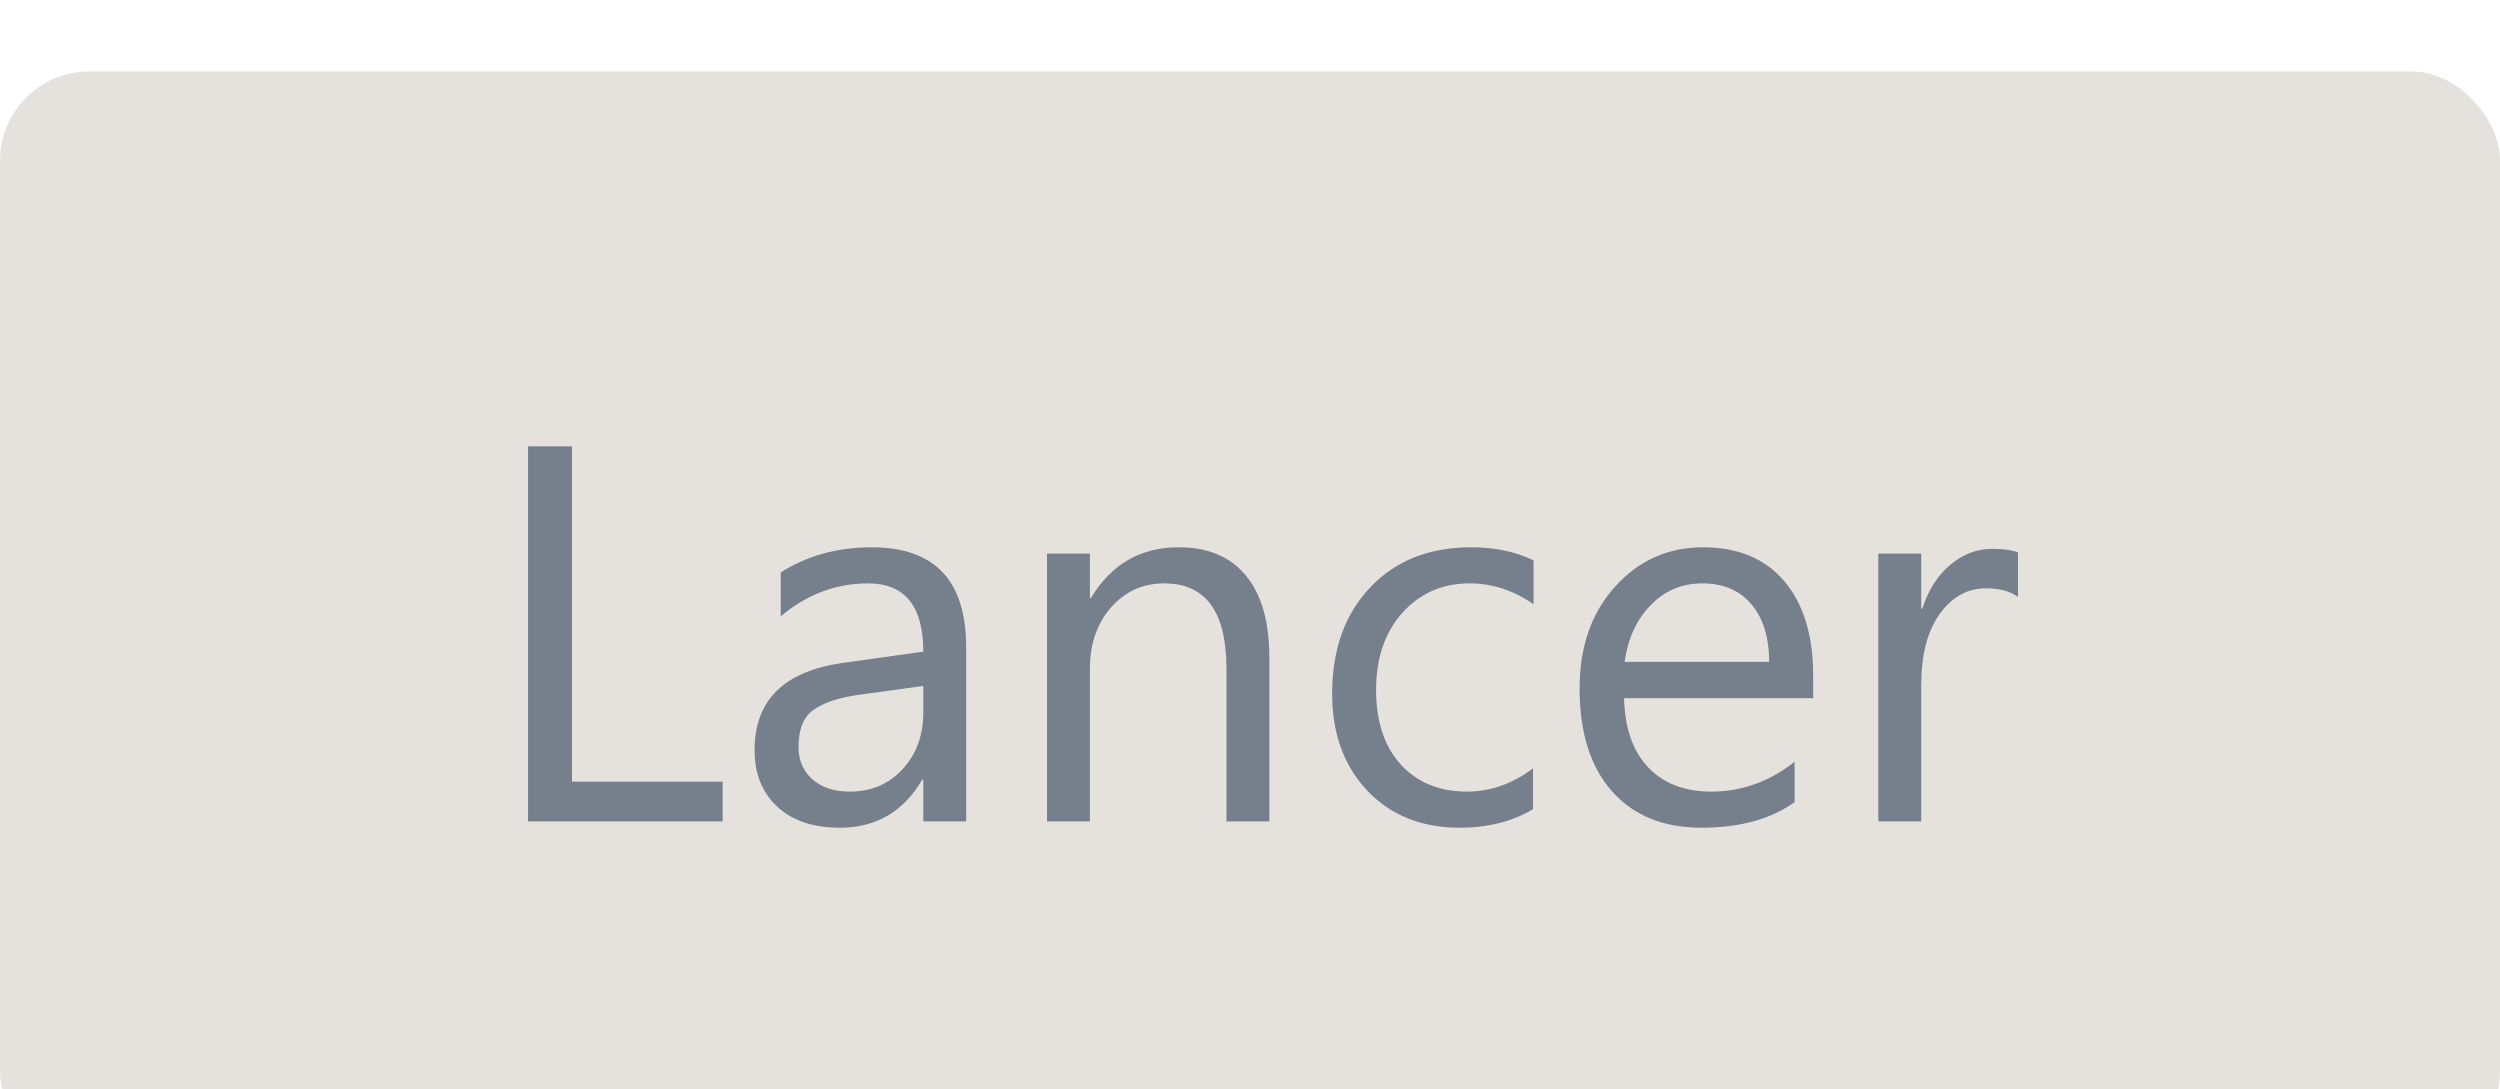 <svg width="140" height="61" viewBox="0 0 140 61" fill="none" xmlns="http://www.w3.org/2000/svg">
<g filter="url(#filter0_i)">
<rect width="140" height="61" rx="5" fill="#DED9D4" fill-opacity="0.8"/>
<path d="M40.469 42H29.57V20.994H32.031V39.773H40.469V42ZM54.106 42H51.704V39.656H51.645C50.601 41.453 49.062 42.352 47.031 42.352C45.537 42.352 44.365 41.956 43.516 41.165C42.676 40.374 42.256 39.324 42.256 38.016C42.256 35.213 43.906 33.582 47.207 33.123L51.704 32.493C51.704 29.944 50.674 28.67 48.613 28.67C46.807 28.67 45.176 29.285 43.721 30.516V28.055C45.195 27.117 46.895 26.648 48.818 26.648C52.344 26.648 54.106 28.514 54.106 32.244V42ZM51.704 34.412L48.086 34.91C46.973 35.066 46.133 35.345 45.566 35.745C45 36.136 44.717 36.834 44.717 37.84C44.717 38.572 44.976 39.173 45.493 39.642C46.02 40.101 46.719 40.33 47.588 40.33C48.779 40.33 49.761 39.915 50.532 39.085C51.313 38.245 51.704 37.185 51.704 35.906V34.412ZM71.084 42H68.682V33.445C68.682 30.262 67.519 28.67 65.195 28.67C63.994 28.67 62.998 29.124 62.207 30.032C61.426 30.931 61.035 32.068 61.035 33.445V42H58.633V27H61.035V29.49H61.094C62.227 27.596 63.867 26.648 66.016 26.648C67.656 26.648 68.911 27.181 69.78 28.245C70.649 29.3 71.084 30.828 71.084 32.83V42ZM85.85 41.312C84.697 42.005 83.33 42.352 81.748 42.352C79.609 42.352 77.881 41.658 76.562 40.272C75.254 38.875 74.6 37.068 74.6 34.852C74.6 32.381 75.308 30.398 76.724 28.904C78.14 27.4 80.029 26.648 82.393 26.648C83.711 26.648 84.873 26.893 85.879 27.381V29.842C84.766 29.061 83.574 28.67 82.305 28.67C80.772 28.67 79.512 29.222 78.525 30.325C77.549 31.419 77.061 32.859 77.061 34.647C77.061 36.404 77.519 37.791 78.438 38.807C79.365 39.822 80.606 40.33 82.158 40.33C83.467 40.33 84.697 39.895 85.85 39.026V41.312ZM101.538 35.101H90.947C90.986 36.77 91.436 38.06 92.295 38.968C93.154 39.876 94.336 40.33 95.84 40.33C97.529 40.33 99.082 39.773 100.498 38.66V40.916C99.18 41.873 97.436 42.352 95.269 42.352C93.149 42.352 91.484 41.673 90.273 40.315C89.062 38.948 88.457 37.029 88.457 34.559C88.457 32.225 89.116 30.325 90.435 28.86C91.763 27.386 93.408 26.648 95.371 26.648C97.334 26.648 98.853 27.283 99.927 28.553C101.001 29.822 101.538 31.585 101.538 33.841V35.101ZM99.077 33.065C99.067 31.678 98.731 30.599 98.066 29.827C97.412 29.056 96.499 28.67 95.327 28.67C94.194 28.67 93.232 29.075 92.441 29.886C91.65 30.696 91.162 31.756 90.977 33.065H99.077ZM113.008 29.432C112.588 29.109 111.982 28.948 111.191 28.948C110.166 28.948 109.307 29.432 108.613 30.398C107.93 31.365 107.588 32.684 107.588 34.353V42H105.186V27H107.588V30.091H107.646C107.988 29.036 108.511 28.216 109.214 27.63C109.917 27.034 110.703 26.736 111.572 26.736C112.197 26.736 112.676 26.805 113.008 26.941V29.432Z" fill="#2E4057" fill-opacity="0.6"/>
</g>
<defs>
<filter id="filter0_i" x="0" y="0" width="140" height="65" filterUnits="userSpaceOnUse" color-interpolation-filters="sRGB">
<feFlood flood-opacity="0" result="BackgroundImageFix"/>
<feBlend mode="normal" in="SourceGraphic" in2="BackgroundImageFix" result="shape"/>
<feColorMatrix in="SourceAlpha" type="matrix" values="0 0 0 0 0 0 0 0 0 0 0 0 0 0 0 0 0 0 127 0" result="hardAlpha"/>
<feOffset dy="4"/>
<feGaussianBlur stdDeviation="2"/>
<feComposite in2="hardAlpha" operator="arithmetic" k2="-1" k3="1"/>
<feColorMatrix type="matrix" values="0 0 0 0 0 0 0 0 0 0 0 0 0 0 0 0 0 0 0.25 0"/>
<feBlend mode="normal" in2="shape" result="effect1_innerShadow"/>
</filter>
</defs>
</svg>
